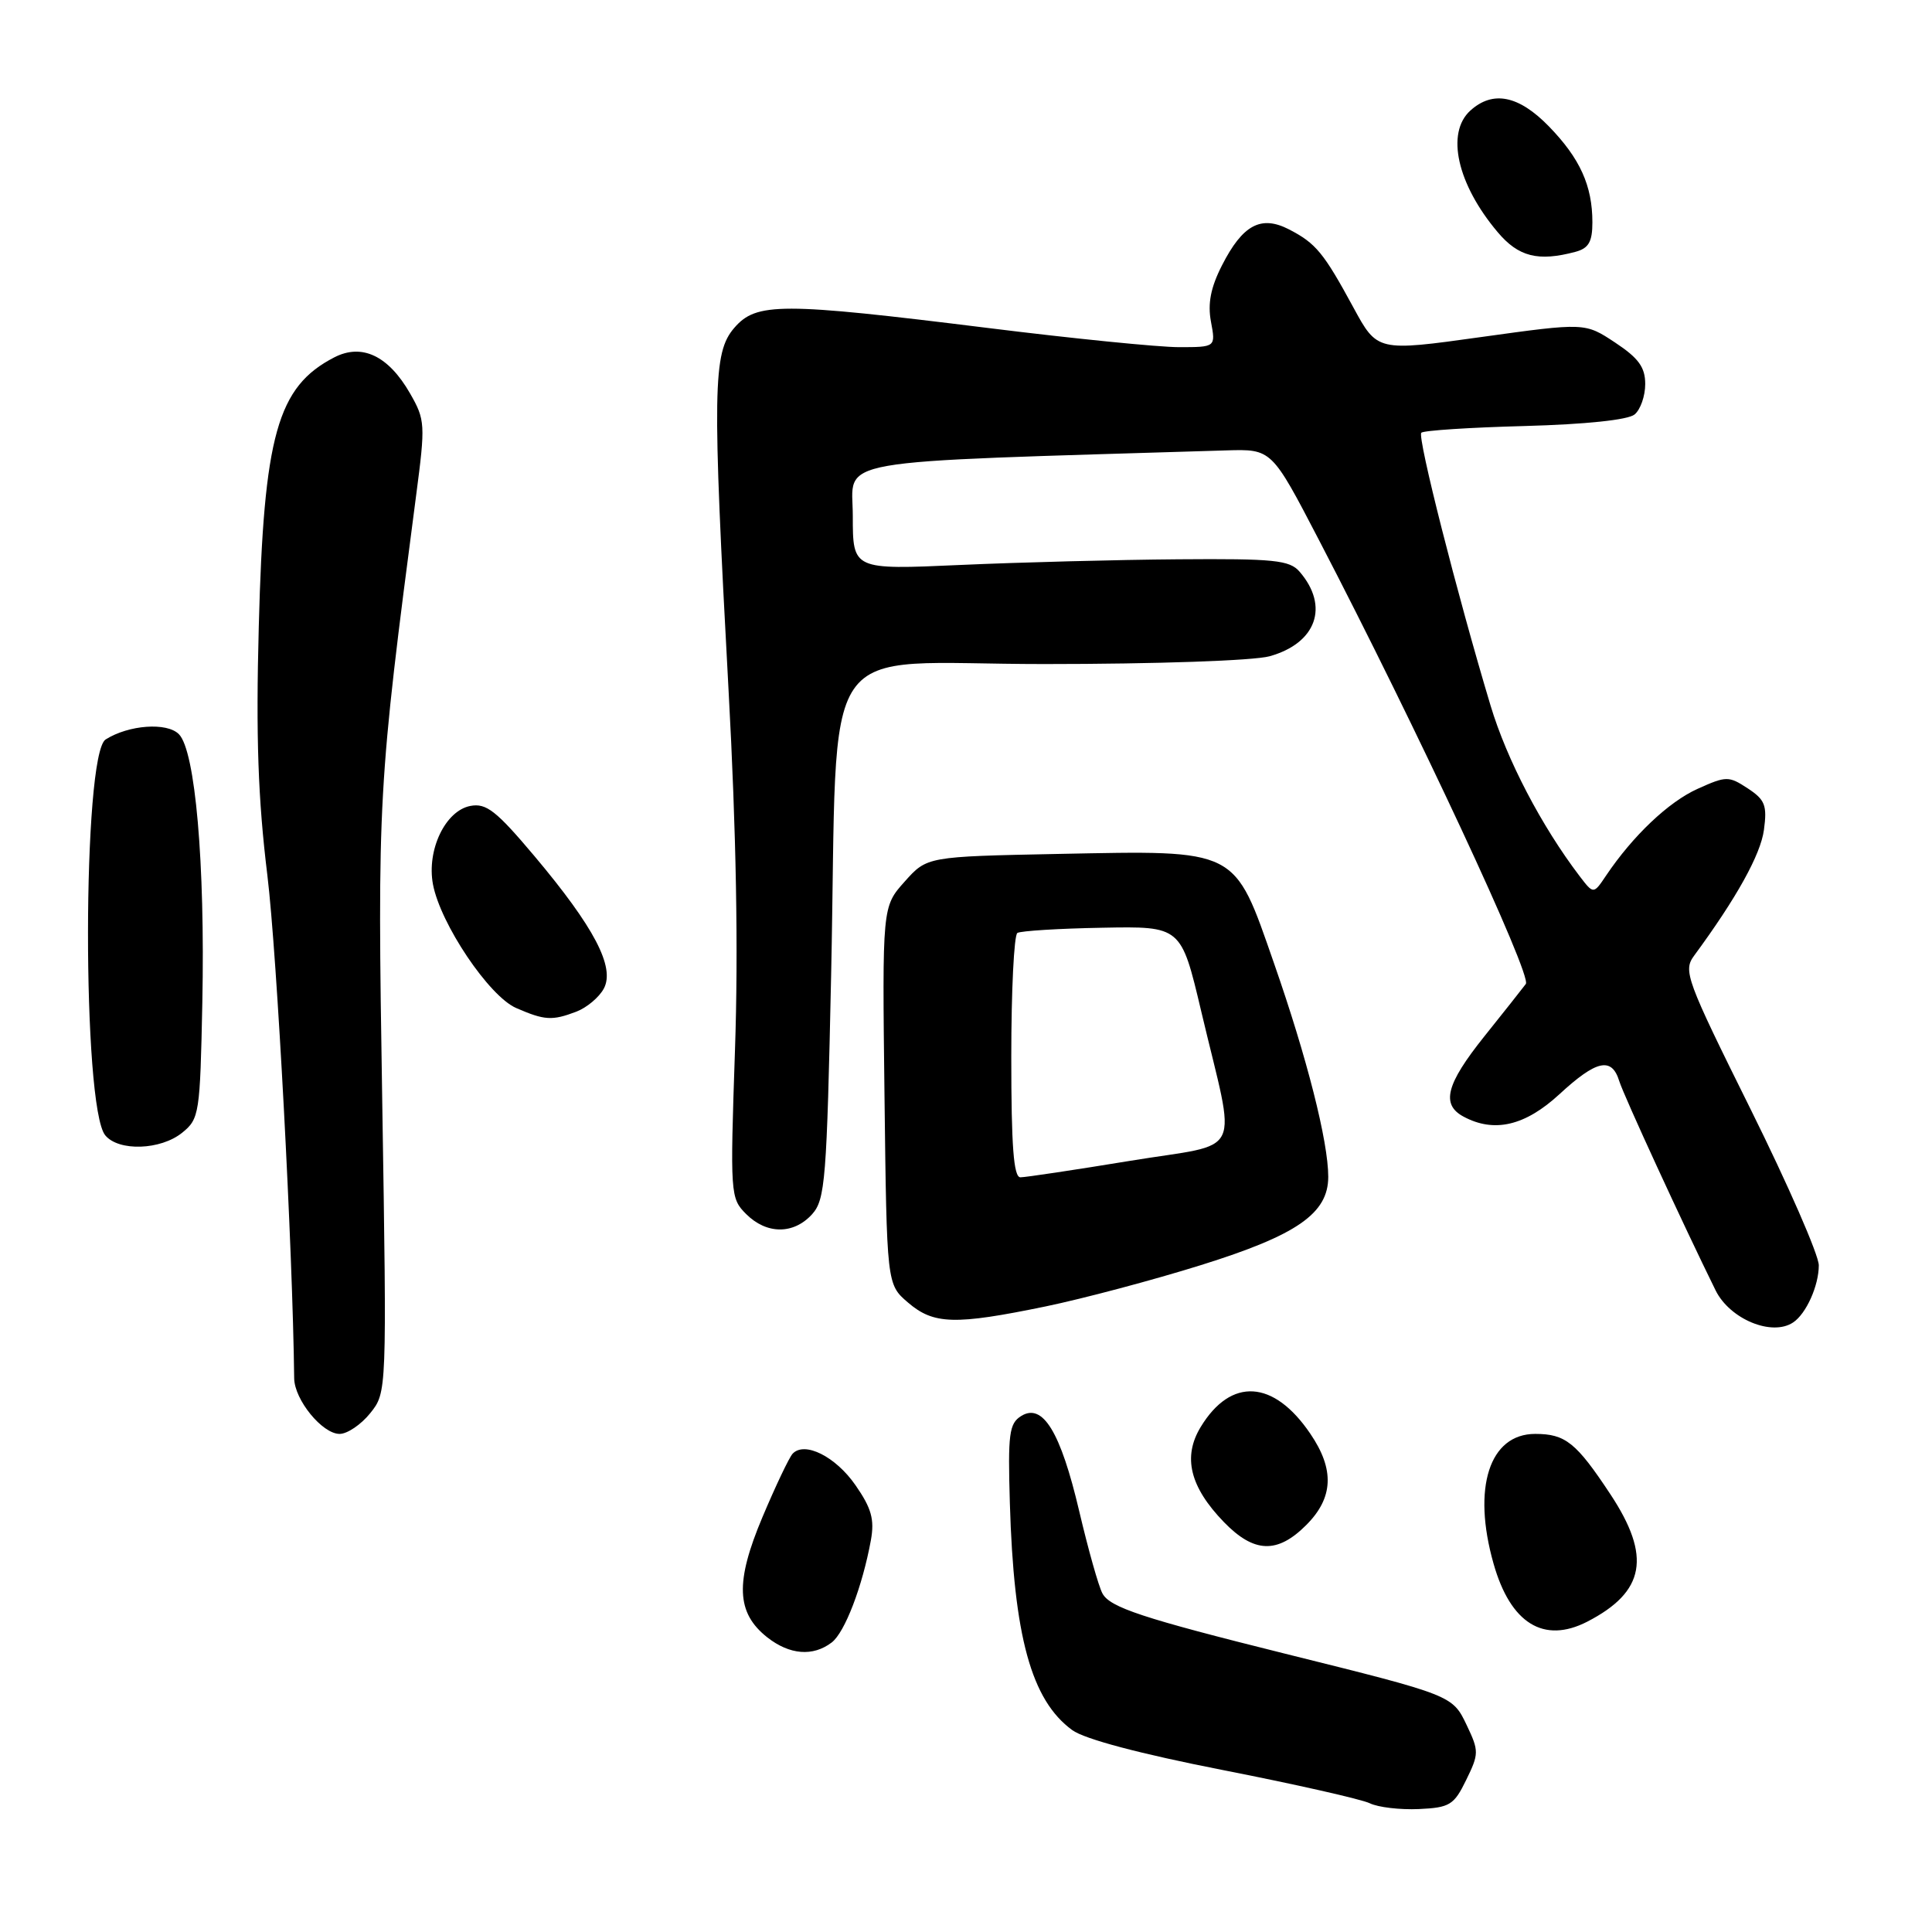 <?xml version="1.0" encoding="UTF-8" standalone="no"?>
<!DOCTYPE svg PUBLIC "-//W3C//DTD SVG 1.1//EN" "http://www.w3.org/Graphics/SVG/1.1/DTD/svg11.dtd" >
<svg xmlns="http://www.w3.org/2000/svg" xmlns:xlink="http://www.w3.org/1999/xlink" version="1.1" viewBox="0 0 256 256">
 <g >
 <path fill="currentColor"
d=" M 194.28 235.85 C 195.97 232.40 195.98 232.02 194.36 228.62 C 192.46 224.63 192.47 224.64 170.31 219.13 C 151.40 214.42 147.07 212.99 146.08 211.14 C 145.57 210.20 144.19 205.29 143.00 200.23 C 140.53 189.72 138.17 185.85 135.31 187.63 C 133.72 188.62 133.54 189.99 133.81 199.13 C 134.33 216.84 136.65 225.29 142.08 229.25 C 143.70 230.44 151.11 232.40 162.08 234.55 C 171.66 236.43 180.40 238.41 181.50 238.94 C 182.60 239.48 185.53 239.82 188.00 239.71 C 192.10 239.52 192.66 239.18 194.28 235.85 Z  M 110.20 217.64 C 111.94 216.32 114.28 210.21 115.40 204.07 C 115.89 201.34 115.48 199.85 113.36 196.80 C 110.73 193.00 106.62 190.94 105.03 192.62 C 104.57 193.11 102.78 196.88 101.04 201.00 C 97.39 209.65 97.55 213.71 101.67 216.96 C 104.63 219.28 107.72 219.53 110.20 217.64 Z  M 210.32 214.88 C 217.99 210.92 218.84 206.25 213.38 197.99 C 208.86 191.15 207.43 190.00 203.42 190.00 C 197.35 190.00 195.05 197.14 197.90 207.18 C 200.14 215.11 204.55 217.84 210.32 214.88 Z  M 173.08 202.08 C 176.69 198.47 176.86 194.72 173.62 189.97 C 168.77 182.82 163.11 182.48 159.10 189.08 C 156.69 193.04 157.66 197.02 162.18 201.69 C 166.17 205.80 169.25 205.91 173.08 202.08 Z  M 49.06 187.25 C 51.26 184.50 51.26 184.50 50.65 146.00 C 50.00 105.64 50.07 104.38 55.14 65.64 C 56.38 56.22 56.34 55.63 54.34 52.14 C 51.47 47.13 47.95 45.46 44.28 47.36 C 36.75 51.25 34.95 57.68 34.29 83.00 C 33.90 97.64 34.19 105.86 35.43 116.00 C 36.70 126.42 38.79 165.61 38.98 182.62 C 39.01 185.47 42.70 190.00 45.00 190.00 C 46.02 190.00 47.85 188.76 49.06 187.25 Z  M 237.60 175.23 C 239.33 174.08 241.00 170.36 241.00 167.66 C 241.00 166.30 236.93 156.99 231.96 146.97 C 223.42 129.76 223.00 128.64 224.48 126.63 C 230.11 118.98 233.29 113.24 233.73 109.97 C 234.17 106.71 233.88 105.97 231.58 104.46 C 229.06 102.81 228.74 102.81 224.93 104.53 C 221.09 106.26 216.37 110.74 212.82 116.01 C 211.15 118.50 211.15 118.50 209.32 116.11 C 204.25 109.45 199.67 100.68 197.51 93.50 C 193.07 78.73 187.78 57.89 188.33 57.34 C 188.63 57.04 194.79 56.64 202.03 56.45 C 210.09 56.23 215.73 55.64 216.59 54.92 C 217.37 54.28 218.00 52.47 218.00 50.89 C 218.00 48.66 217.12 47.45 214.01 45.39 C 210.02 42.75 210.02 42.75 196.26 44.66 C 182.50 46.58 182.50 46.58 179.33 40.74 C 175.40 33.50 174.37 32.24 170.81 30.40 C 167.09 28.48 164.66 29.78 161.92 35.16 C 160.42 38.10 160.01 40.22 160.46 42.63 C 161.09 46.00 161.09 46.00 156.21 46.00 C 153.53 46.00 142.15 44.86 130.92 43.46 C 103.44 40.05 100.22 40.05 97.29 43.45 C 94.45 46.75 94.37 51.52 96.54 91.50 C 97.56 110.25 97.84 125.98 97.39 139.11 C 96.74 158.26 96.77 158.77 98.86 160.86 C 101.58 163.58 105.15 163.59 107.60 160.90 C 109.35 158.96 109.55 156.38 110.13 129.15 C 111.11 83.10 107.75 88.00 138.37 87.99 C 153.26 87.99 166.10 87.54 168.22 86.96 C 174.43 85.23 176.17 80.34 172.20 75.75 C 170.88 74.22 168.84 74.01 156.10 74.11 C 148.07 74.17 135.09 74.51 127.25 74.86 C 113.00 75.50 113.00 75.50 113.00 68.38 C 113.00 60.59 108.82 61.33 162.50 59.68 C 168.50 59.50 168.50 59.50 174.74 71.50 C 187.71 96.43 203.02 129.27 202.18 130.38 C 201.72 131.00 199.24 134.13 196.67 137.34 C 191.61 143.67 190.92 146.35 193.93 147.96 C 197.99 150.14 202.08 149.18 206.62 145.00 C 211.54 140.46 213.56 140.01 214.56 143.25 C 215.14 145.14 223.02 162.25 227.33 170.99 C 229.22 174.80 234.79 177.11 237.60 175.23 Z  M 138.54 173.11 C 143.51 172.08 152.78 169.62 159.14 167.63 C 171.86 163.66 176.00 160.79 176.00 155.93 C 176.00 151.26 173.18 140.15 168.81 127.63 C 163.47 112.31 164.19 112.68 140.22 113.15 C 122.83 113.50 122.83 113.50 119.87 116.82 C 116.90 120.14 116.90 120.14 117.20 145.16 C 117.50 170.18 117.50 170.18 120.31 172.59 C 123.71 175.51 126.51 175.59 138.54 173.11 Z  M 24.14 150.09 C 26.41 148.26 26.51 147.58 26.81 132.84 C 27.18 114.41 25.88 99.45 23.70 97.28 C 22.11 95.68 17.06 96.05 14.00 97.98 C 10.91 99.93 10.87 146.72 13.95 150.44 C 15.73 152.59 21.29 152.40 24.14 150.09 Z  M 76.37 134.05 C 77.75 133.52 79.39 132.15 80.01 130.99 C 81.52 128.16 78.74 122.86 70.81 113.43 C 65.76 107.43 64.43 106.39 62.33 106.79 C 59.01 107.42 56.52 112.63 57.37 117.18 C 58.36 122.42 64.80 132.01 68.40 133.57 C 72.17 135.21 73.16 135.27 76.37 134.05 Z  M 208.75 33.37 C 210.51 32.90 211.00 32.04 211.00 29.45 C 211.00 24.61 209.36 20.99 205.24 16.75 C 201.24 12.64 197.82 11.95 194.83 14.65 C 191.56 17.61 193.08 24.40 198.44 30.75 C 201.20 34.03 203.81 34.69 208.75 33.37 Z  M 134.00 140.06 C 134.00 131.29 134.36 123.89 134.81 123.62 C 135.25 123.35 140.31 123.03 146.06 122.93 C 156.50 122.73 156.50 122.73 159.16 133.97 C 163.85 153.82 165.05 151.30 149.72 153.82 C 142.41 155.02 135.88 156.00 135.21 156.00 C 134.31 156.00 134.00 151.88 134.00 140.06 Z "/>
</g>
</svg>